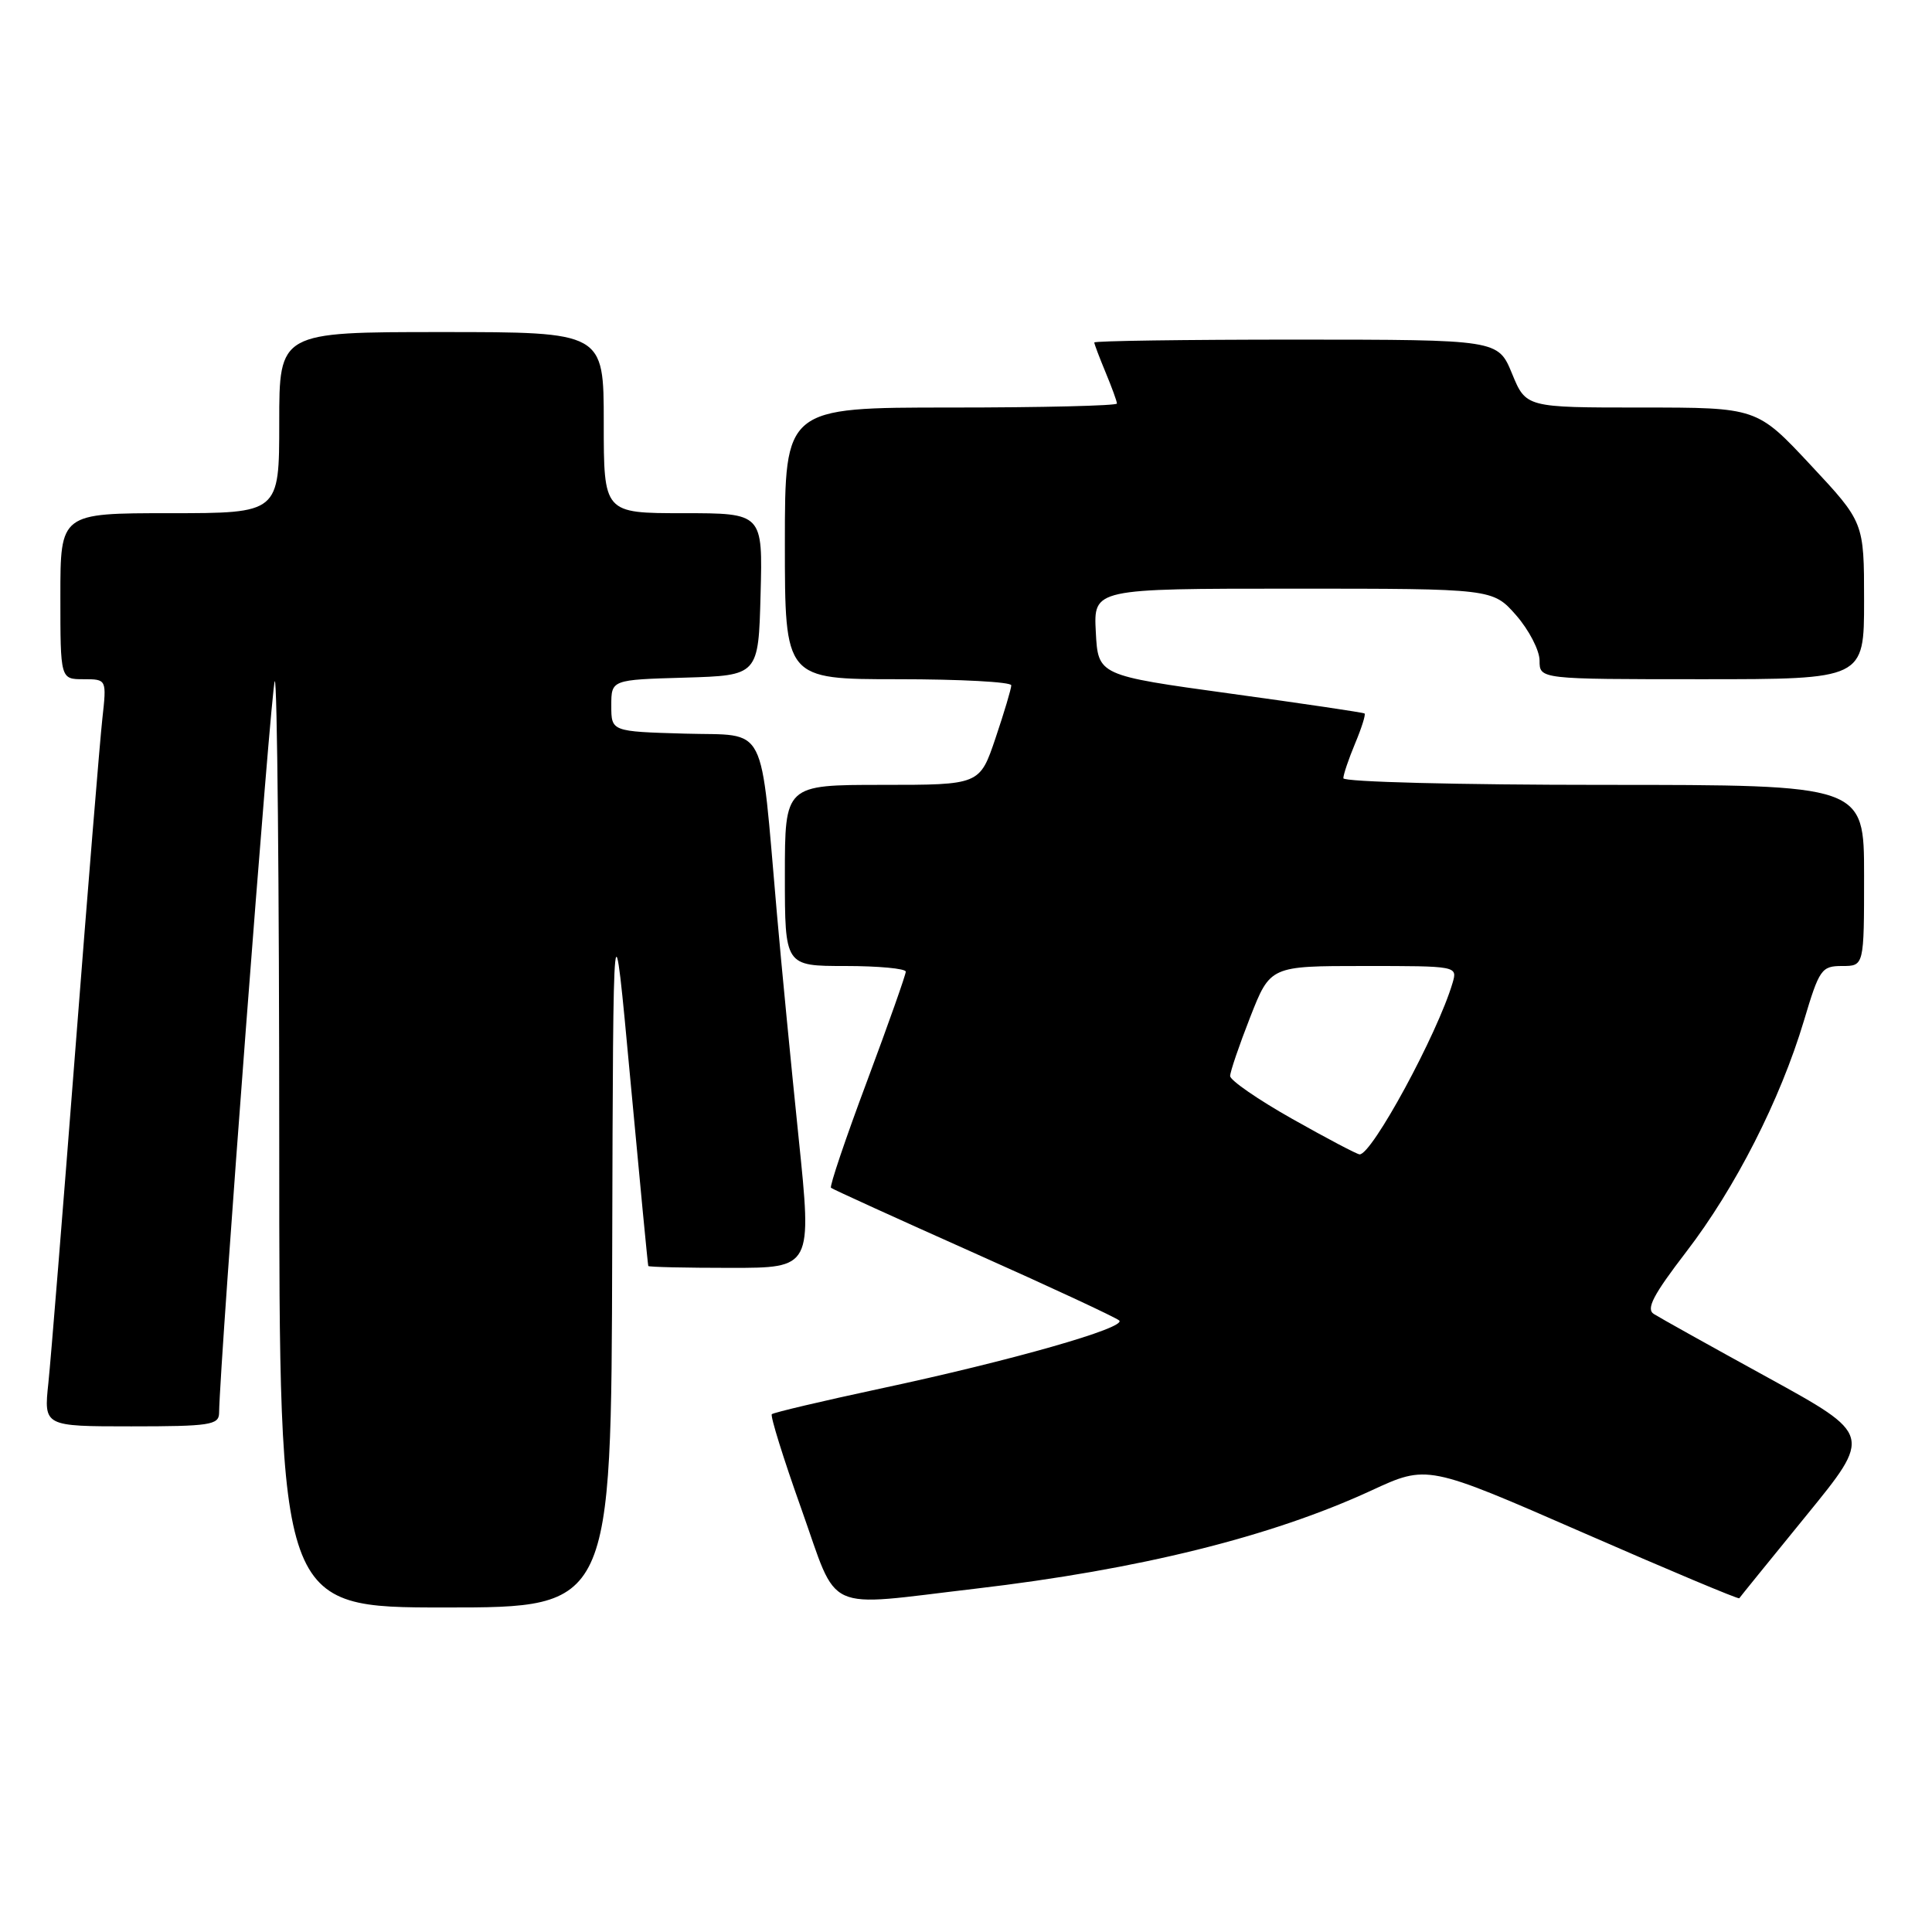 <?xml version="1.0" encoding="UTF-8" standalone="no"?>
<!DOCTYPE svg PUBLIC "-//W3C//DTD SVG 1.1//EN" "http://www.w3.org/Graphics/SVG/1.1/DTD/svg11.dtd" >
<svg xmlns="http://www.w3.org/2000/svg" xmlns:xlink="http://www.w3.org/1999/xlink" version="1.1" viewBox="0 0 256 256">
 <g >
 <path fill="currentColor"
d=" M 81.12 165.75 C 81.25 118.50 81.25 118.50 83.52 143.00 C 84.77 156.47 85.84 167.61 85.90 167.75 C 85.95 167.89 90.86 168.00 96.80 168.00 C 107.60 168.00 107.60 168.00 105.82 150.75 C 104.84 141.26 103.54 127.88 102.94 121.00 C 100.67 95.22 101.86 97.54 90.75 97.21 C 81.00 96.93 81.00 96.93 81.00 93.50 C 81.00 90.07 81.00 90.07 90.75 89.79 C 100.50 89.50 100.50 89.50 100.78 78.75 C 101.07 68.00 101.07 68.00 90.53 68.00 C 80.00 68.00 80.00 68.00 80.00 56.00 C 80.00 44.00 80.00 44.00 58.50 44.00 C 37.00 44.00 37.00 44.00 37.00 56.00 C 37.00 68.00 37.00 68.00 22.50 68.00 C 8.00 68.00 8.00 68.00 8.00 79.00 C 8.00 90.00 8.00 90.00 11.07 90.00 C 14.14 90.00 14.14 90.00 13.56 95.25 C 13.24 98.14 11.63 117.82 9.99 139.00 C 8.35 160.18 6.74 180.09 6.41 183.25 C 5.80 189.00 5.80 189.00 17.40 189.00 C 27.77 189.00 29.00 188.81 29.03 187.25 C 29.13 180.22 35.94 90.73 36.41 90.26 C 36.73 89.93 37.00 117.42 37.00 151.33 C 37.00 213.00 37.00 213.00 59.00 213.00 C 81.00 213.00 81.00 213.00 81.12 165.75 Z  M 129.25 210.51 C 150.93 207.97 168.43 203.63 181.71 197.50 C 189.12 194.07 189.12 194.07 209.70 203.06 C 221.02 208.01 230.36 211.93 230.46 211.78 C 230.56 211.62 234.56 206.69 239.35 200.81 C 248.06 190.13 248.06 190.13 234.28 182.55 C 226.70 178.39 219.89 174.59 219.14 174.11 C 218.08 173.44 219.06 171.58 223.44 165.87 C 229.94 157.41 235.89 145.73 239.03 135.25 C 241.07 128.41 241.36 128.00 244.10 128.00 C 247.00 128.00 247.00 128.00 247.00 116.00 C 247.00 104.00 247.00 104.00 212.50 104.00 C 193.37 104.00 178.00 103.61 178.00 103.12 C 178.00 102.64 178.70 100.57 179.56 98.51 C 180.42 96.46 180.98 94.68 180.81 94.54 C 180.64 94.41 172.62 93.22 163.00 91.90 C 145.50 89.49 145.50 89.49 145.20 83.74 C 144.90 78.00 144.90 78.00 171.35 78.00 C 197.79 78.00 197.79 78.00 200.90 81.53 C 202.60 83.48 204.00 86.18 204.00 87.53 C 204.00 90.00 204.00 90.00 225.50 90.00 C 247.00 90.00 247.00 90.00 247.00 79.60 C 247.00 69.20 247.00 69.20 239.90 61.60 C 232.80 54.00 232.80 54.00 217.50 54.00 C 202.20 54.00 202.20 54.00 200.35 49.50 C 198.50 45.01 198.50 45.01 171.75 45.00 C 157.04 45.00 145.00 45.17 145.00 45.38 C 145.00 45.59 145.68 47.37 146.50 49.35 C 147.32 51.32 148.00 53.18 148.00 53.47 C 148.00 53.76 138.10 54.00 126.00 54.00 C 104.00 54.00 104.00 54.00 104.00 72.00 C 104.00 90.00 104.00 90.00 119.00 90.00 C 127.25 90.00 134.00 90.36 134.00 90.81 C 134.00 91.25 133.06 94.40 131.91 97.81 C 129.82 104.00 129.82 104.00 116.91 104.00 C 104.00 104.00 104.00 104.00 104.00 116.00 C 104.00 128.00 104.00 128.00 112.00 128.00 C 116.40 128.00 120.01 128.34 120.02 128.75 C 120.02 129.16 117.71 135.70 114.88 143.28 C 112.04 150.86 109.90 157.21 110.11 157.39 C 110.33 157.58 118.83 161.45 129.00 165.99 C 139.18 170.53 147.86 174.57 148.30 174.97 C 149.34 175.92 134.03 180.29 116.59 184.01 C 108.94 185.65 102.50 187.17 102.27 187.39 C 102.05 187.62 103.80 193.25 106.17 199.90 C 111.19 214.00 108.81 212.90 129.25 210.51 Z  M 171.25 148.27 C 166.71 145.71 163.00 143.15 163.00 142.58 C 163.00 142.01 164.20 138.50 165.66 134.77 C 168.32 128.00 168.32 128.00 180.73 128.00 C 193.12 128.00 193.13 128.00 192.47 130.25 C 190.48 137.00 181.76 153.06 180.15 152.96 C 179.79 152.94 175.79 150.83 171.25 148.27 Z "/>
</g>
</svg>